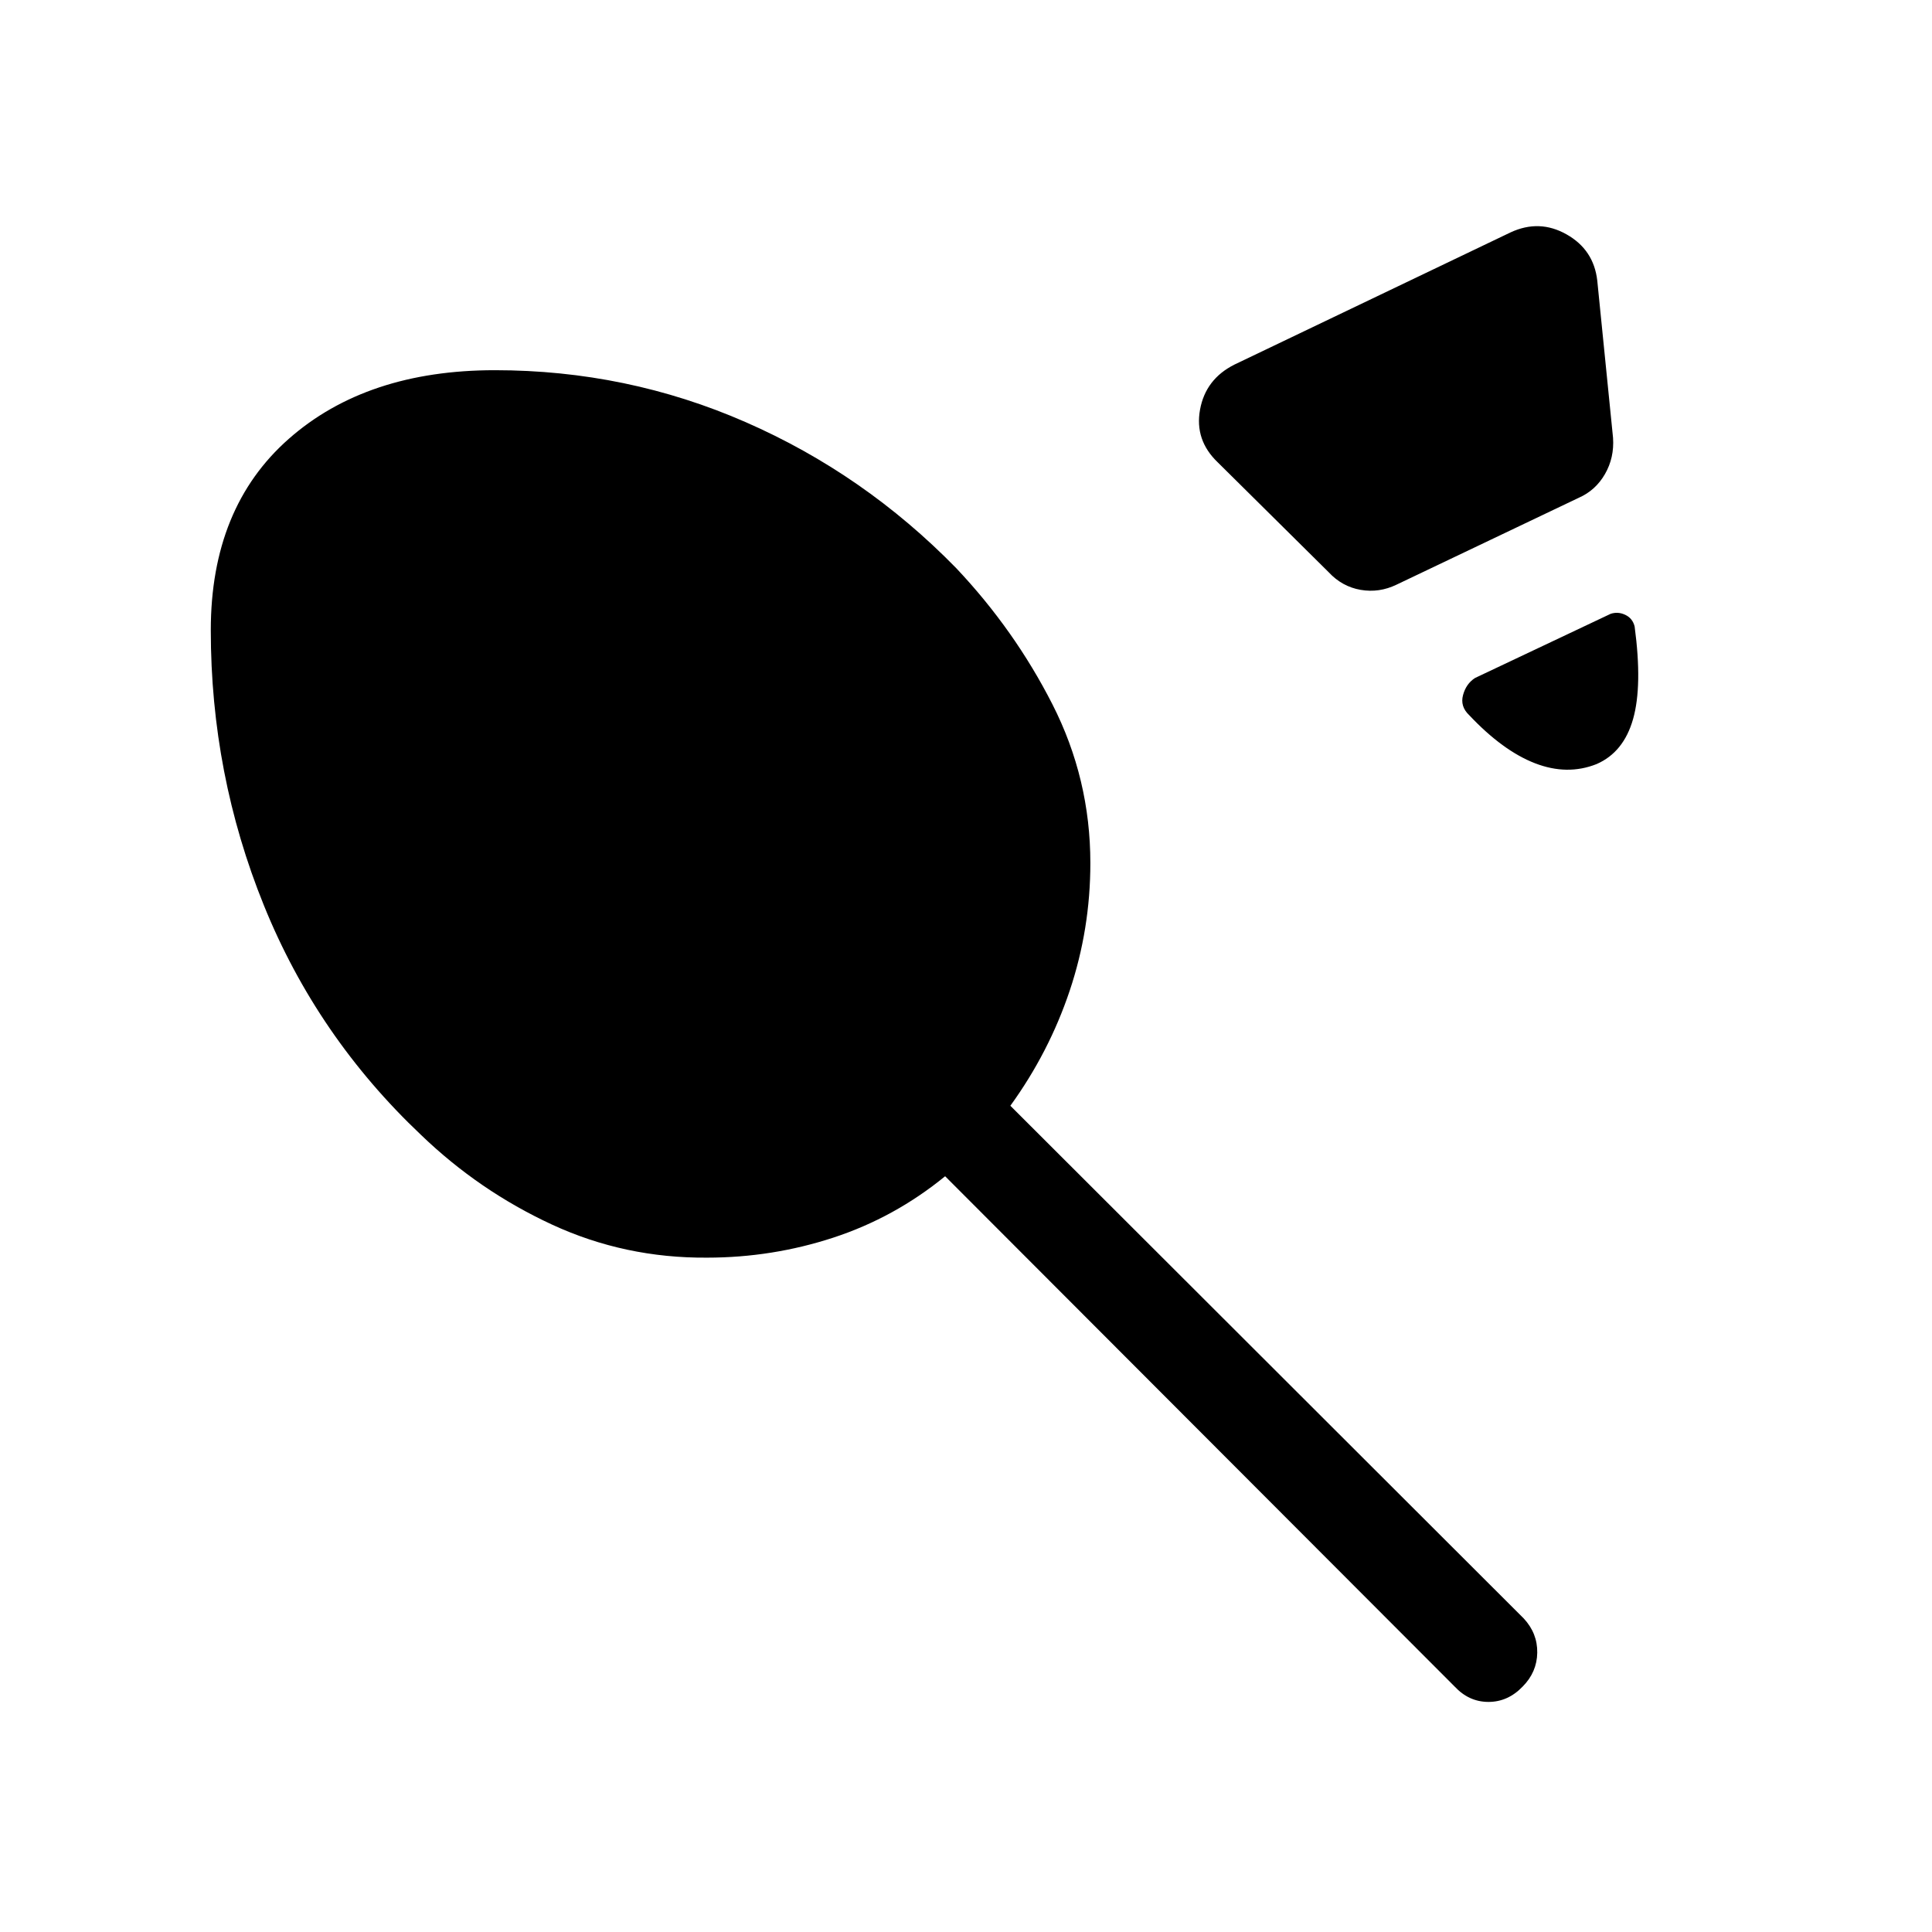 <svg xmlns="http://www.w3.org/2000/svg" height="40" viewBox="0 -960 960 960" width="40"><path d="m613.37-778.83 137.23-65.7q14.3-6.65 27.81.99 13.51 7.63 15.26 22.94l7.84 78.13q.68 9.88-4 18.01-4.68 8.14-13.06 11.82l-90.51 43.15q-8.65 4.18-17.87 2.58-9.22-1.6-15.88-8.78l-55.06-54.54q-11.62-11.09-8.83-26.26 2.78-15.16 17.07-22.34Zm179.95 198.5q-14.55 5.79-30.58-.41-16.04-6.21-32.74-23.94-4.55-4.32-3.02-9.96 1.53-5.63 5.97-8.48l67.36-31.87q3.68-1.22 7.3.51 3.63 1.72 4.63 5.79 3.93 29.41-.77 45.96-4.69 16.55-18.15 22.4ZM351.36-335.08q-40.9.3-77.07-16.43-36.17-16.73-65.06-44.53-51.74-48.93-78.11-114.09-26.38-65.15-26.38-136.72 0-60.92 38.72-95.06t102.45-34.14q65.58 0 124.54 25.78 58.96 25.78 104.65 72.54 29.03 30.73 47.86 67.74 18.83 37.02 18.83 78.85 0 32.77-10.26 63.4-10.27 30.63-29.49 57.18l255.09 254.75q6.87 7.4 6.72 17.05-.16 9.64-7.22 16.77-7.32 7.66-17.02 7.66t-16.83-7.66L469.63-375.53q-25.21 20.57-55.55 30.5-30.34 9.93-62.72 9.95Z"/></svg>